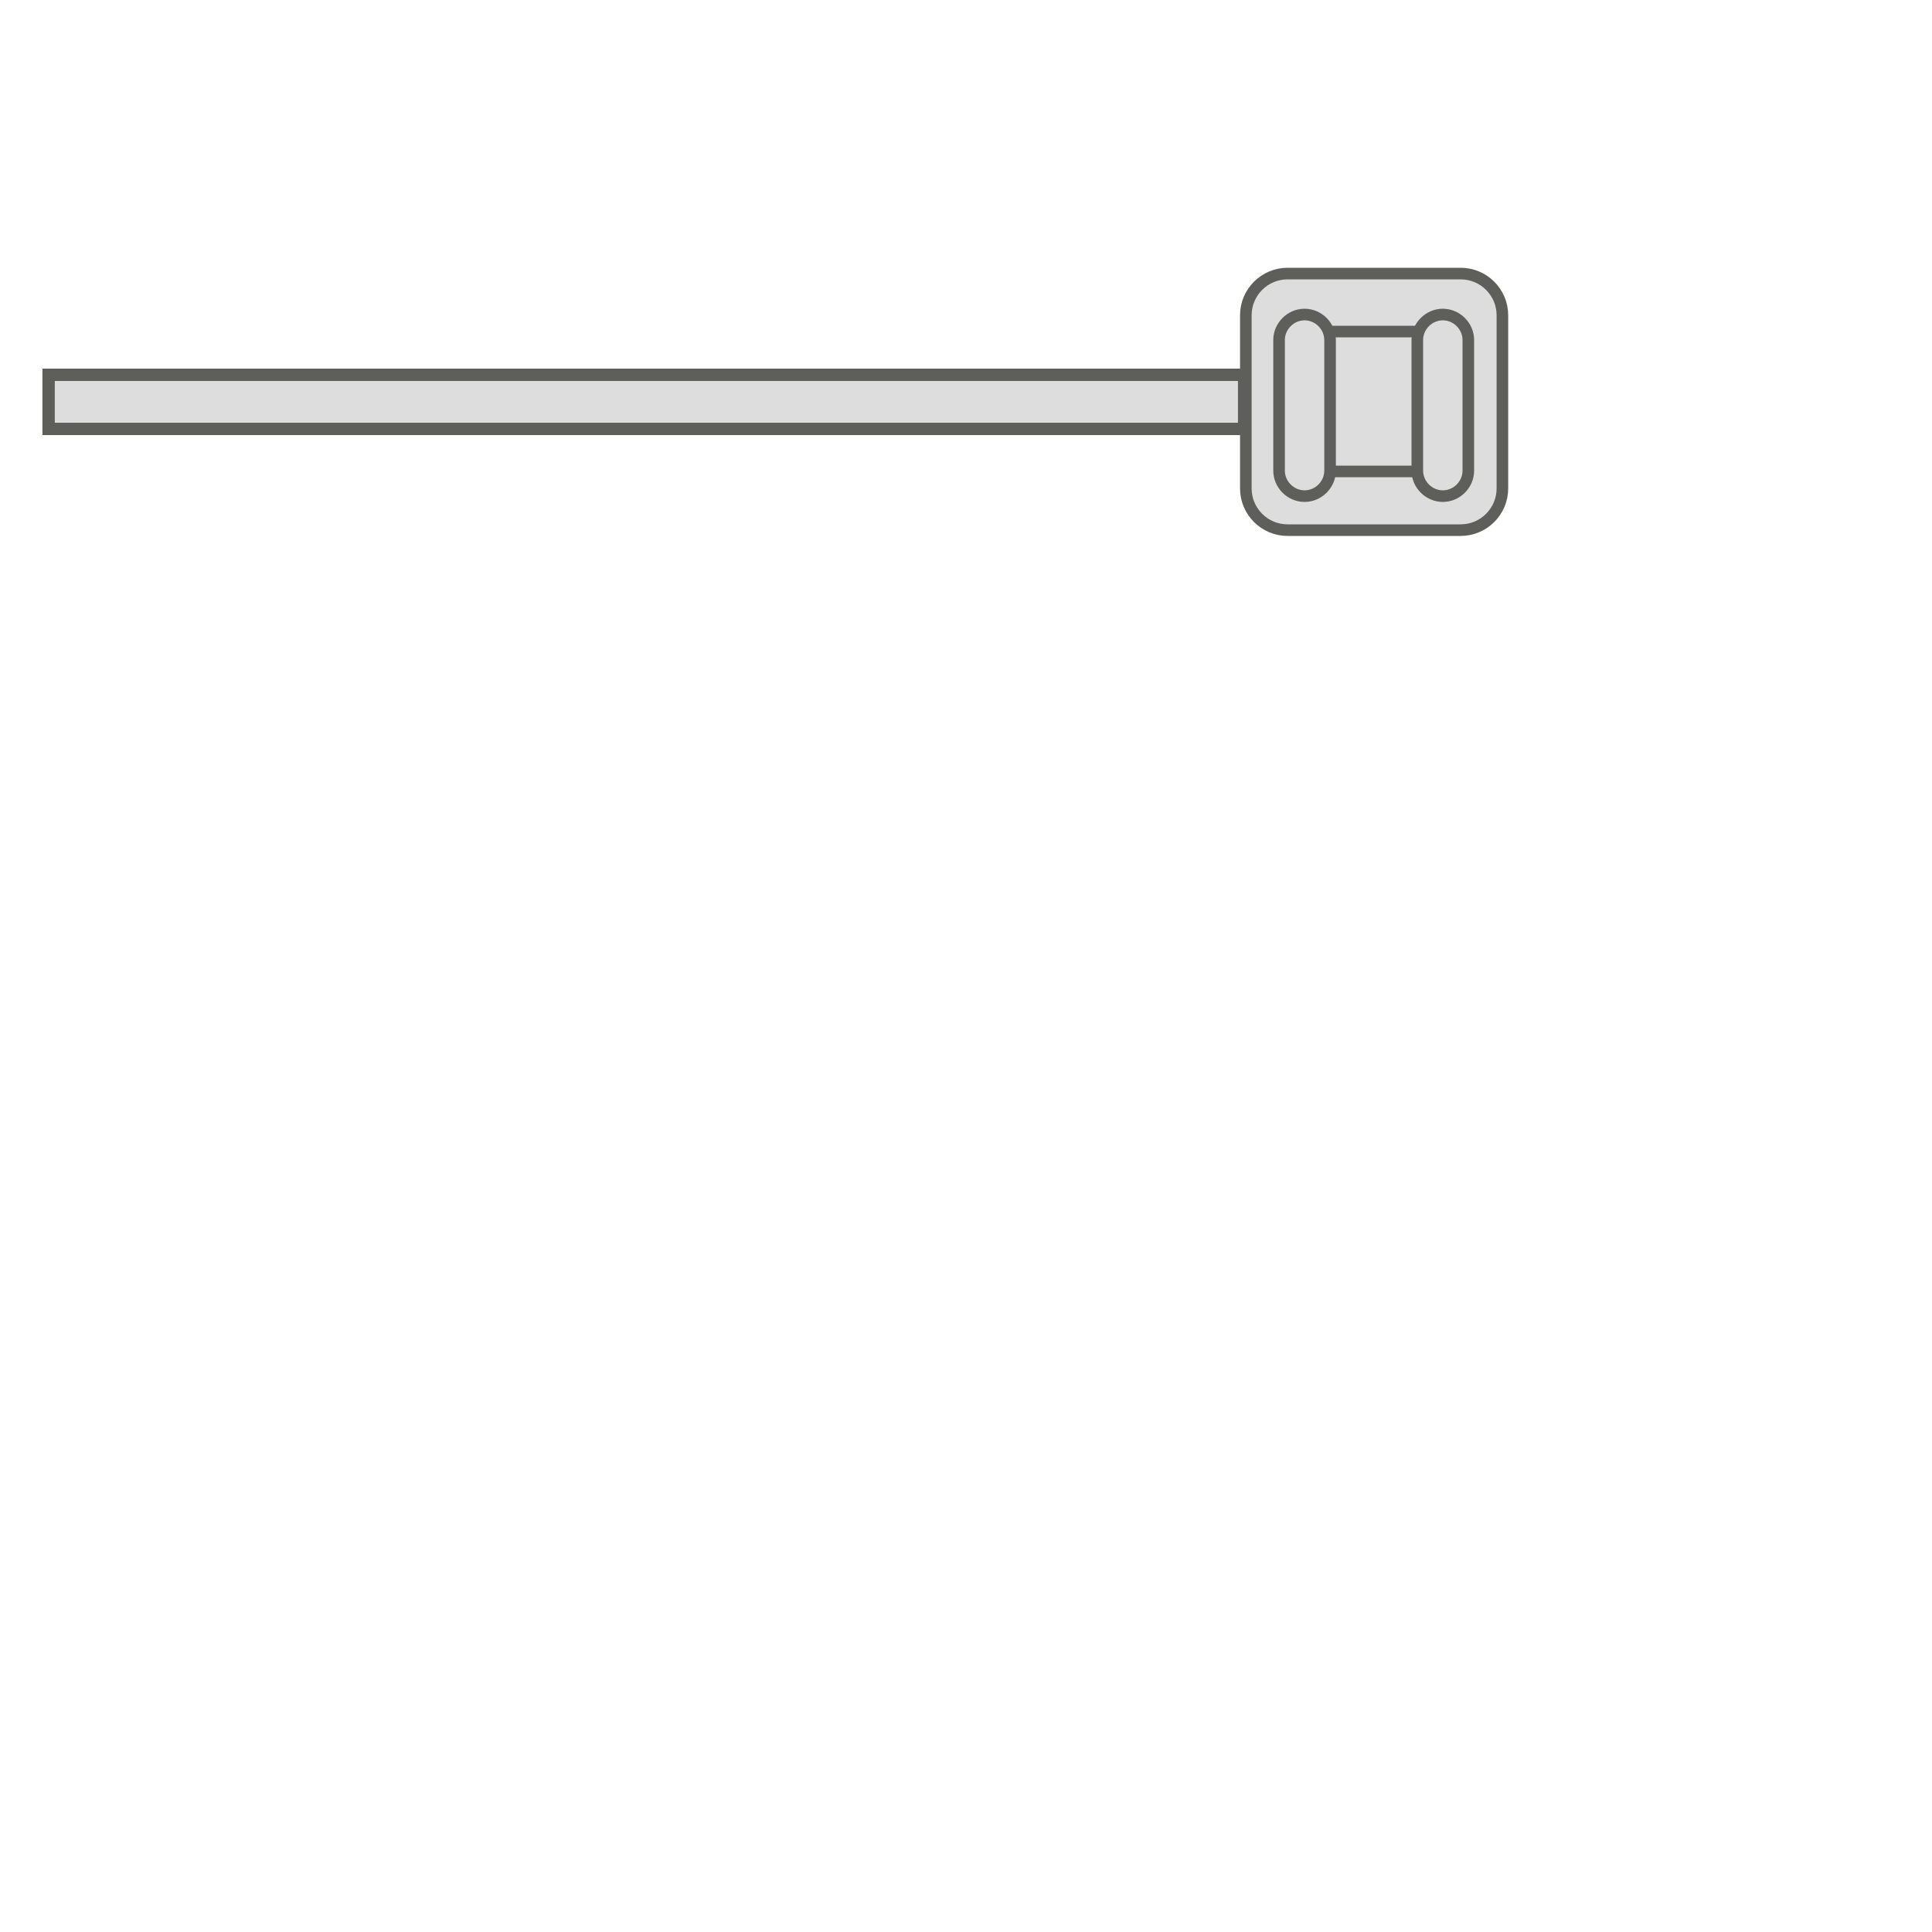 <svg width="25" height="25" viewBox="0 0 25 25" fill="none" xmlns="http://www.w3.org/2000/svg">
<path d="M18.901 3.54H16.661C16.363 3.54 16.121 3.782 16.121 4.08V6.32C16.121 6.618 16.363 6.86 16.661 6.86H18.901C19.199 6.86 19.441 6.618 19.441 6.32V4.08C19.441 3.782 19.199 3.54 18.901 3.54Z" fill="#DDDDDD" stroke="#5E5E5A" stroke-width="0.15" stroke-miterlimit="10" stroke-linecap="round"/>
<path d="M18.391 4.29H17.161C17.001 4.29 16.871 4.42 16.871 4.58V5.81C16.871 5.97 17.001 6.1 17.161 6.1H18.391C18.551 6.1 18.681 5.97 18.681 5.81V4.58C18.681 4.42 18.551 4.29 18.391 4.29Z" fill="#DDDDDD" stroke="#5E5E5A" stroke-width="0.15" stroke-miterlimit="10" stroke-linecap="round"/>
<path d="M18.34 6.09C18.34 6.27 18.49 6.42 18.67 6.42C18.85 6.42 19 6.27 19 6.09V4.4C19 4.22 18.85 4.07 18.67 4.07C18.49 4.07 18.34 4.22 18.34 4.4V6.09Z" fill="#DDDDDD" stroke="#5E5E5A" stroke-width="0.15" stroke-miterlimit="10" stroke-linecap="round"/>
<path d="M16.551 6.09C16.551 6.27 16.701 6.42 16.881 6.42C17.061 6.42 17.211 6.27 17.211 6.09V4.4C17.211 4.22 17.061 4.07 16.881 4.07C16.701 4.07 16.551 4.22 16.551 4.4V6.09Z" fill="#DDDDDD" stroke="#5E5E5A" stroke-width="0.15" stroke-miterlimit="10" stroke-linecap="round"/>
<path d="M16.099 4.85H0.629V5.55H16.099V4.85Z" fill="#DDDDDD" stroke="#5E5E5A" stroke-width="0.16" stroke-miterlimit="10" stroke-linecap="round"/>
</svg>
